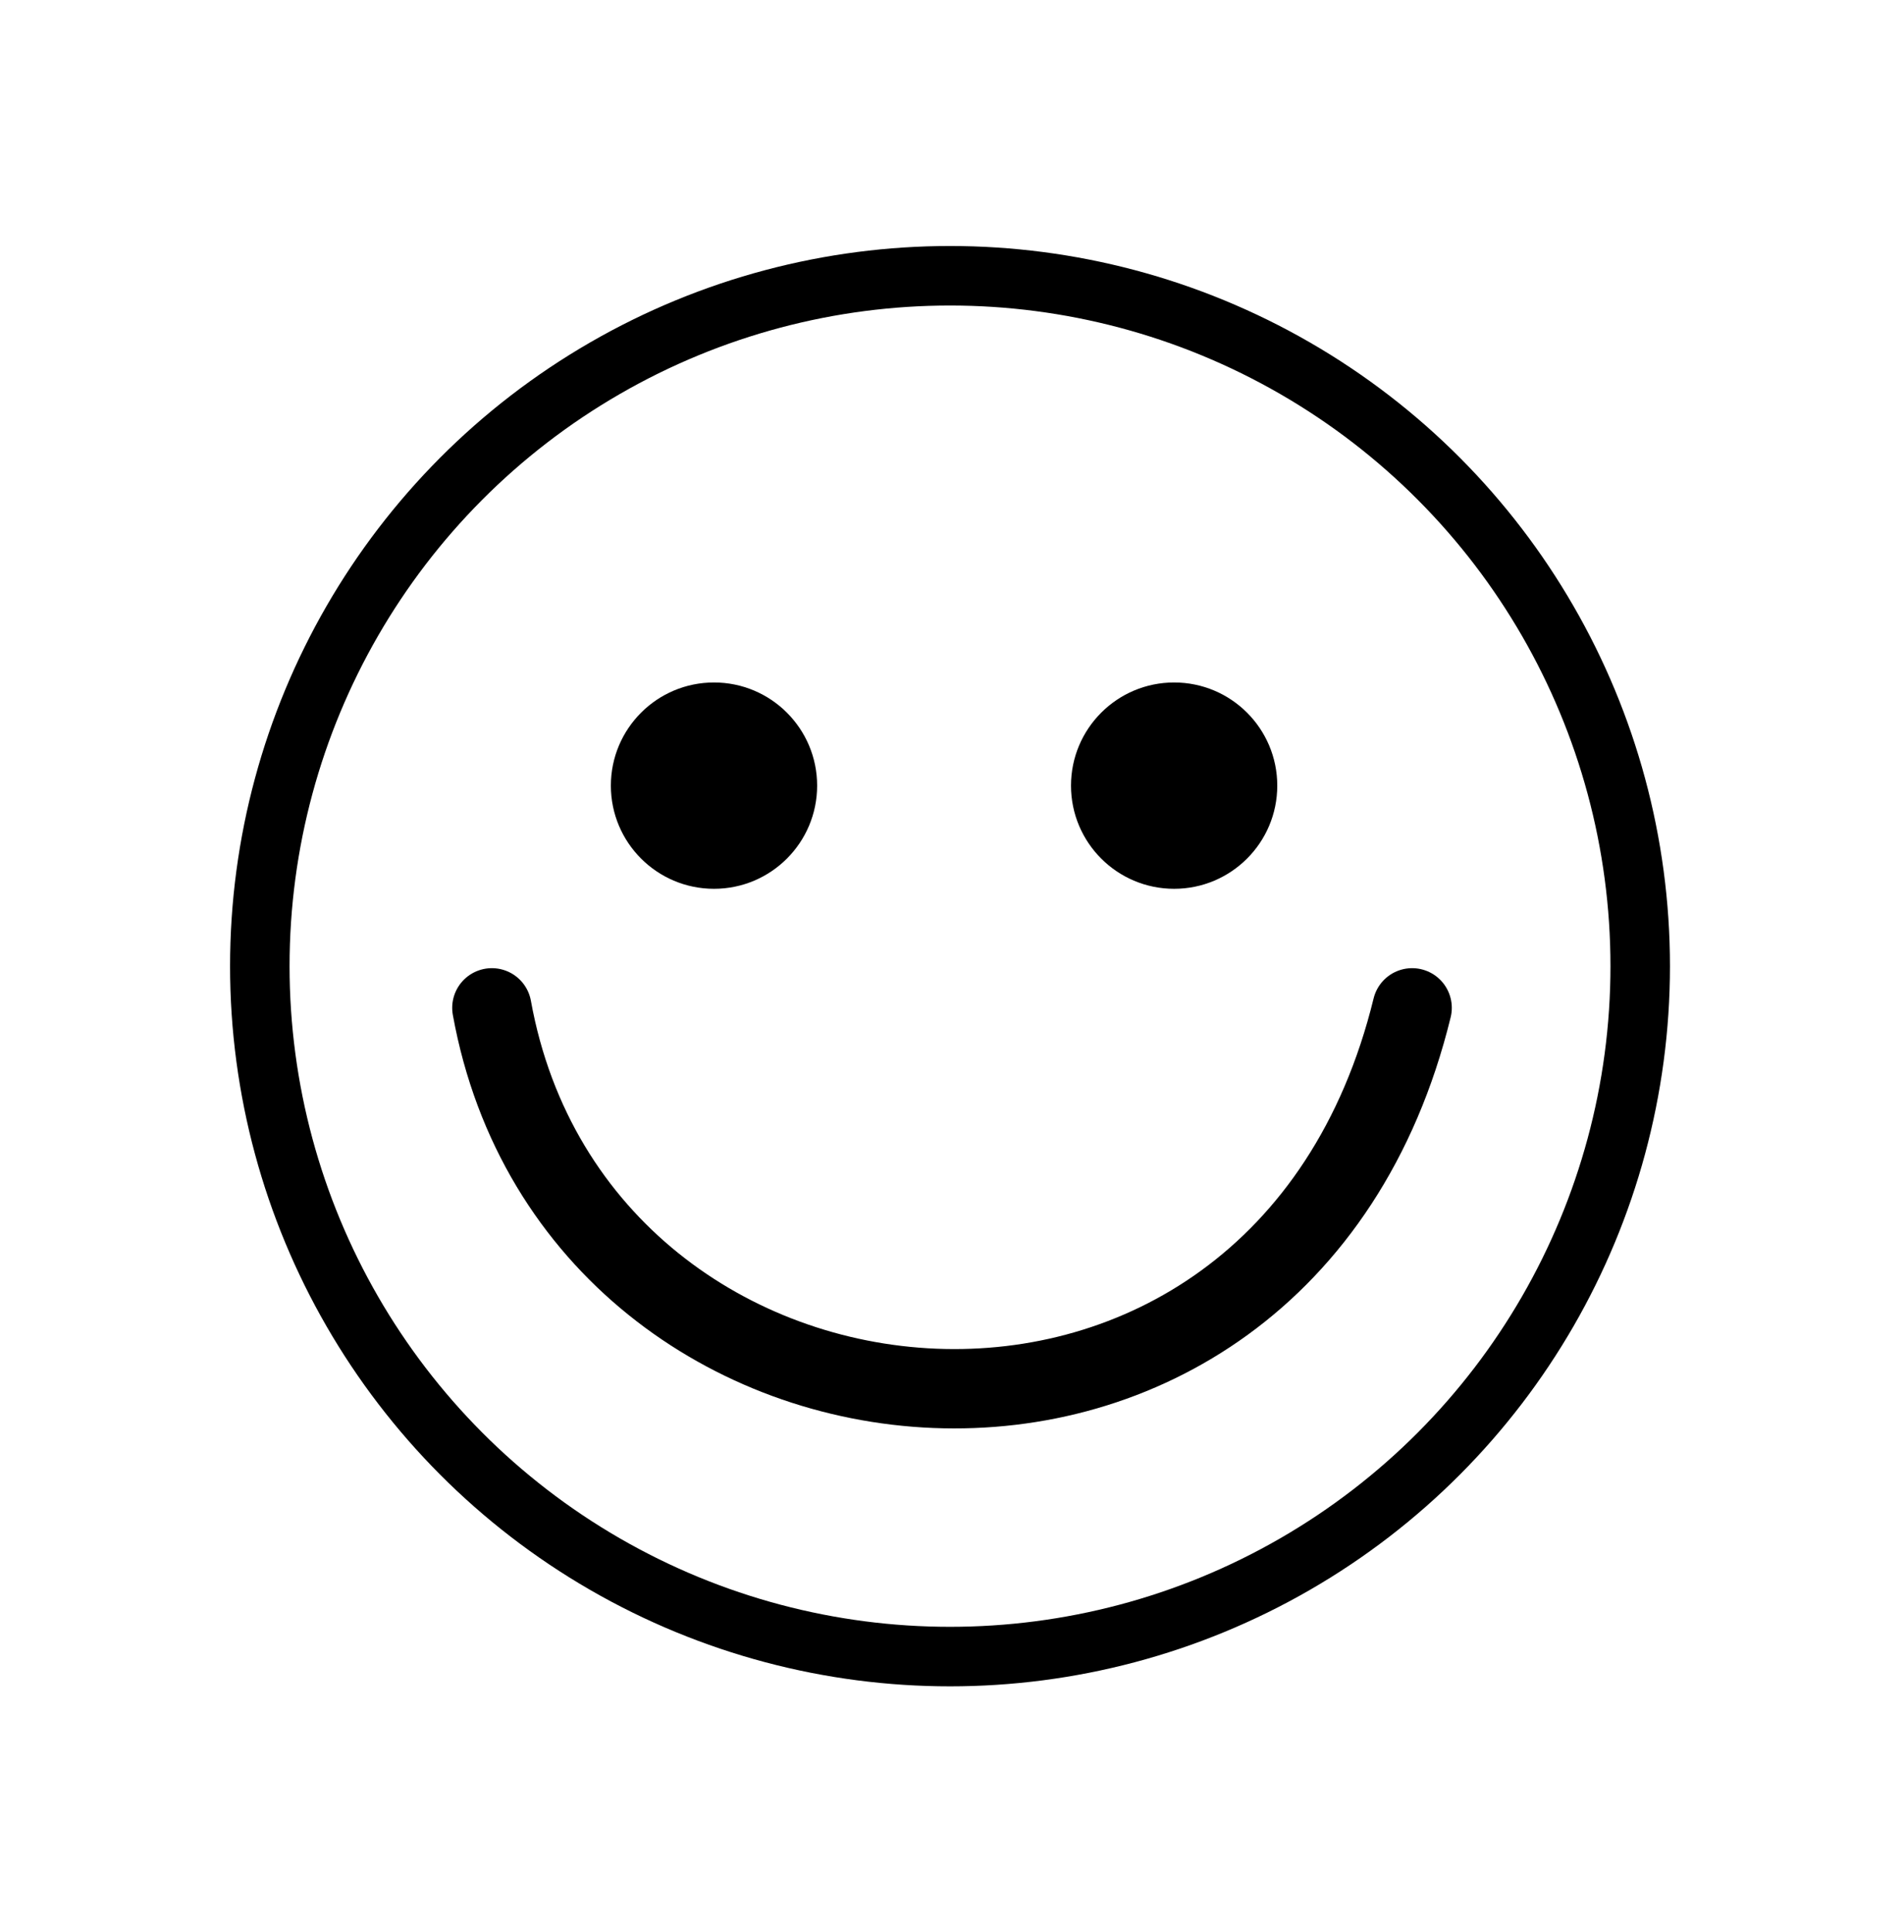<svg width="480" height="487" viewBox="0 0 480 487" fill="none" xmlns="http://www.w3.org/2000/svg">
<circle cx="239.5" cy="243.5" r="174" stroke="black" stroke-width="15"/>
<circle cx="296" cy="198" r="26" fill="black"/>
<circle cx="180" cy="198" r="26" fill="black"/>
<path d="M124 254C145.659 373.53 322.679 390.199 356 254" stroke="black" stroke-width="20" stroke-linecap="round"/>
</svg>

